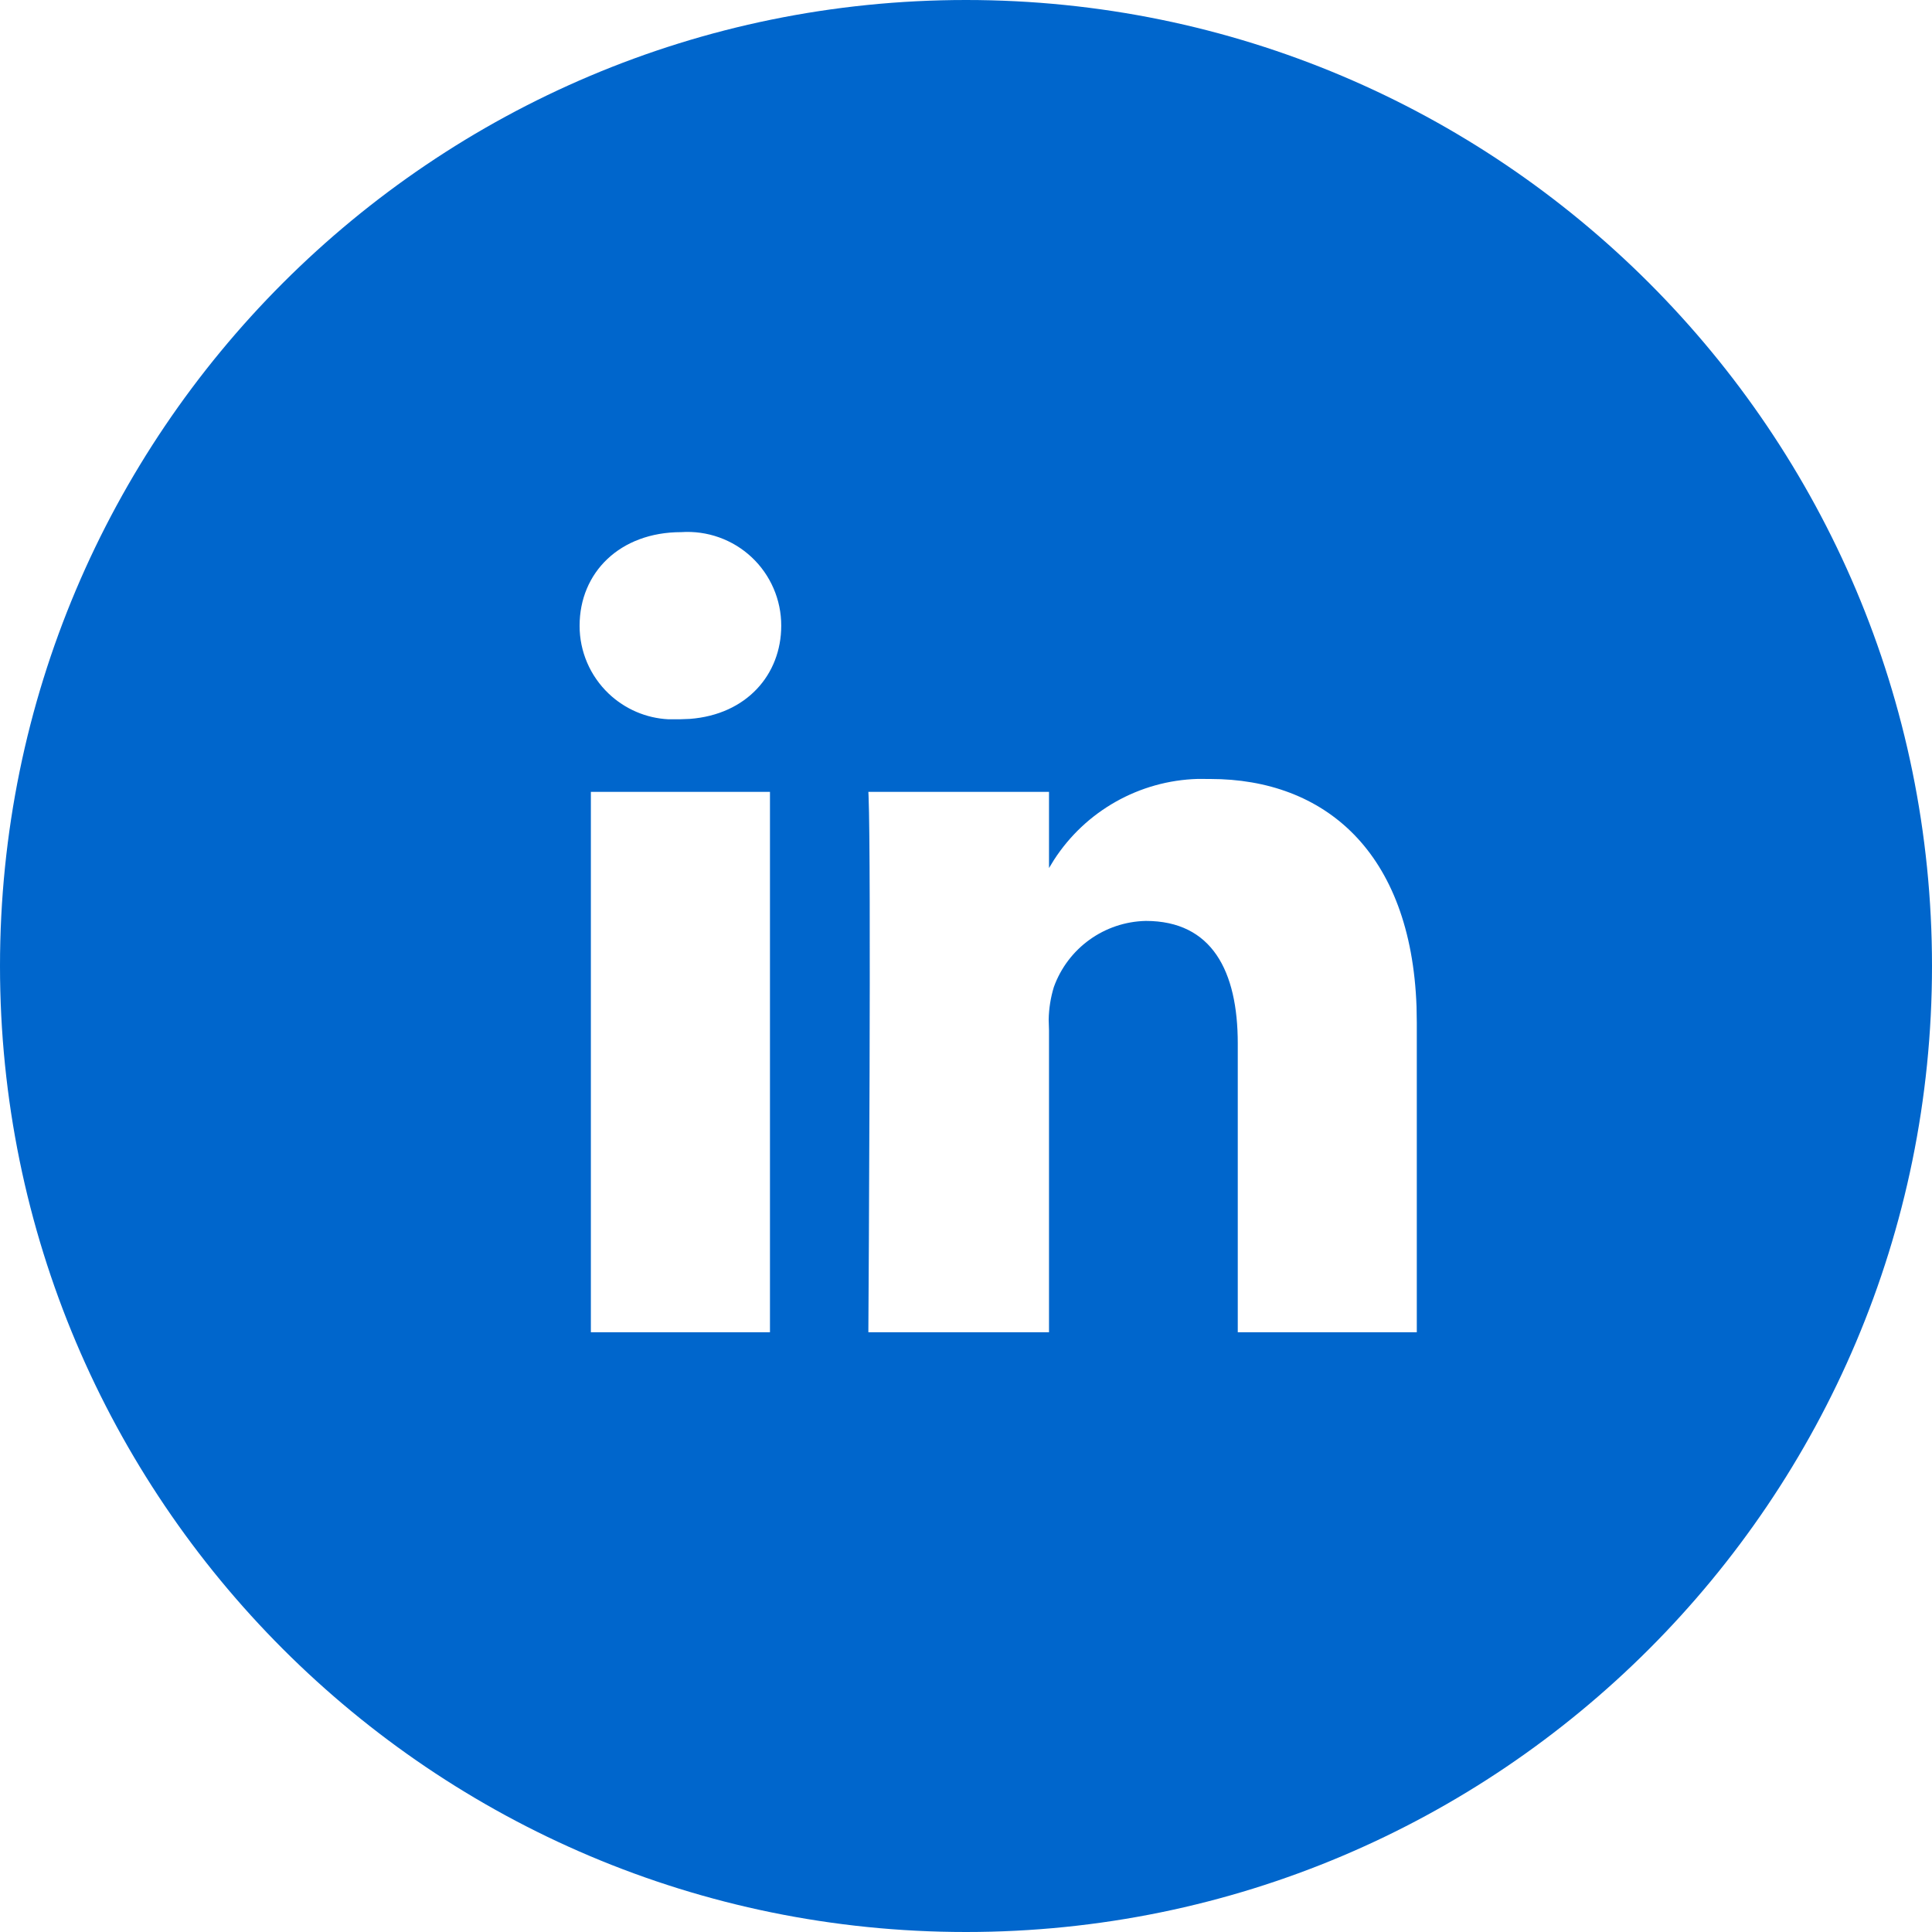 <?xml version="1.0" encoding="UTF-8"?>
<svg width="30px" height="30px" viewBox="0 0 30 30" version="1.1" xmlns="http://www.w3.org/2000/svg" xmlns:xlink="http://www.w3.org/1999/xlink">
    <!-- Generator: Sketch 61.2 (89653) - https://sketch.com -->
    <title>linedin</title>
    <desc>Created with Sketch.</desc>
    <g id="Blog" stroke="none" stroke-width="1" fill="none" fill-rule="evenodd">
        <path d="M15,0 C23.284,0 30,6.716 30,15 C30,23.284 23.284,30 15,30 C6.716,30 0,23.284 0,15 C0,6.716 6.716,0 15,0 Z M11.956,12.296 L9.175,12.296 L9.175,20.687 L11.956,20.687 L11.956,12.296 Z M18.599,12.095 C17.692,12.121 16.855,12.593 16.364,13.356 L16.364,13.356 L16.289,13.479 L16.289,12.296 L13.484,12.296 L13.487,12.361 C13.529,13.389 13.488,20.026 13.484,20.642 L13.484,20.687 L16.289,20.687 L16.289,16.003 L16.284,15.832 C16.287,15.661 16.314,15.491 16.364,15.327 C16.582,14.722 17.149,14.314 17.792,14.3 C18.819,14.3 19.22,15.077 19.22,16.204 L19.22,16.204 L19.22,20.687 L22,20.687 L22,15.878 L21.996,15.633 C21.911,13.222 20.563,12.096 18.794,12.096 L18.794,12.096 Z M10.728,8.261 L10.578,8.263 C9.626,8.263 9,8.89 9,9.716 C8.999,10.115 9.163,10.496 9.452,10.771 C9.705,11.011 10.034,11.152 10.379,11.169 L10.379,11.169 L10.553,11.169 L10.712,11.163 C11.595,11.096 12.131,10.473 12.131,9.716 C12.132,9.313 11.965,8.927 11.671,8.652 C11.376,8.376 10.98,8.236 10.578,8.263 Z" id="linedin" fill="#0066CC"></path>
    </g>
</svg>